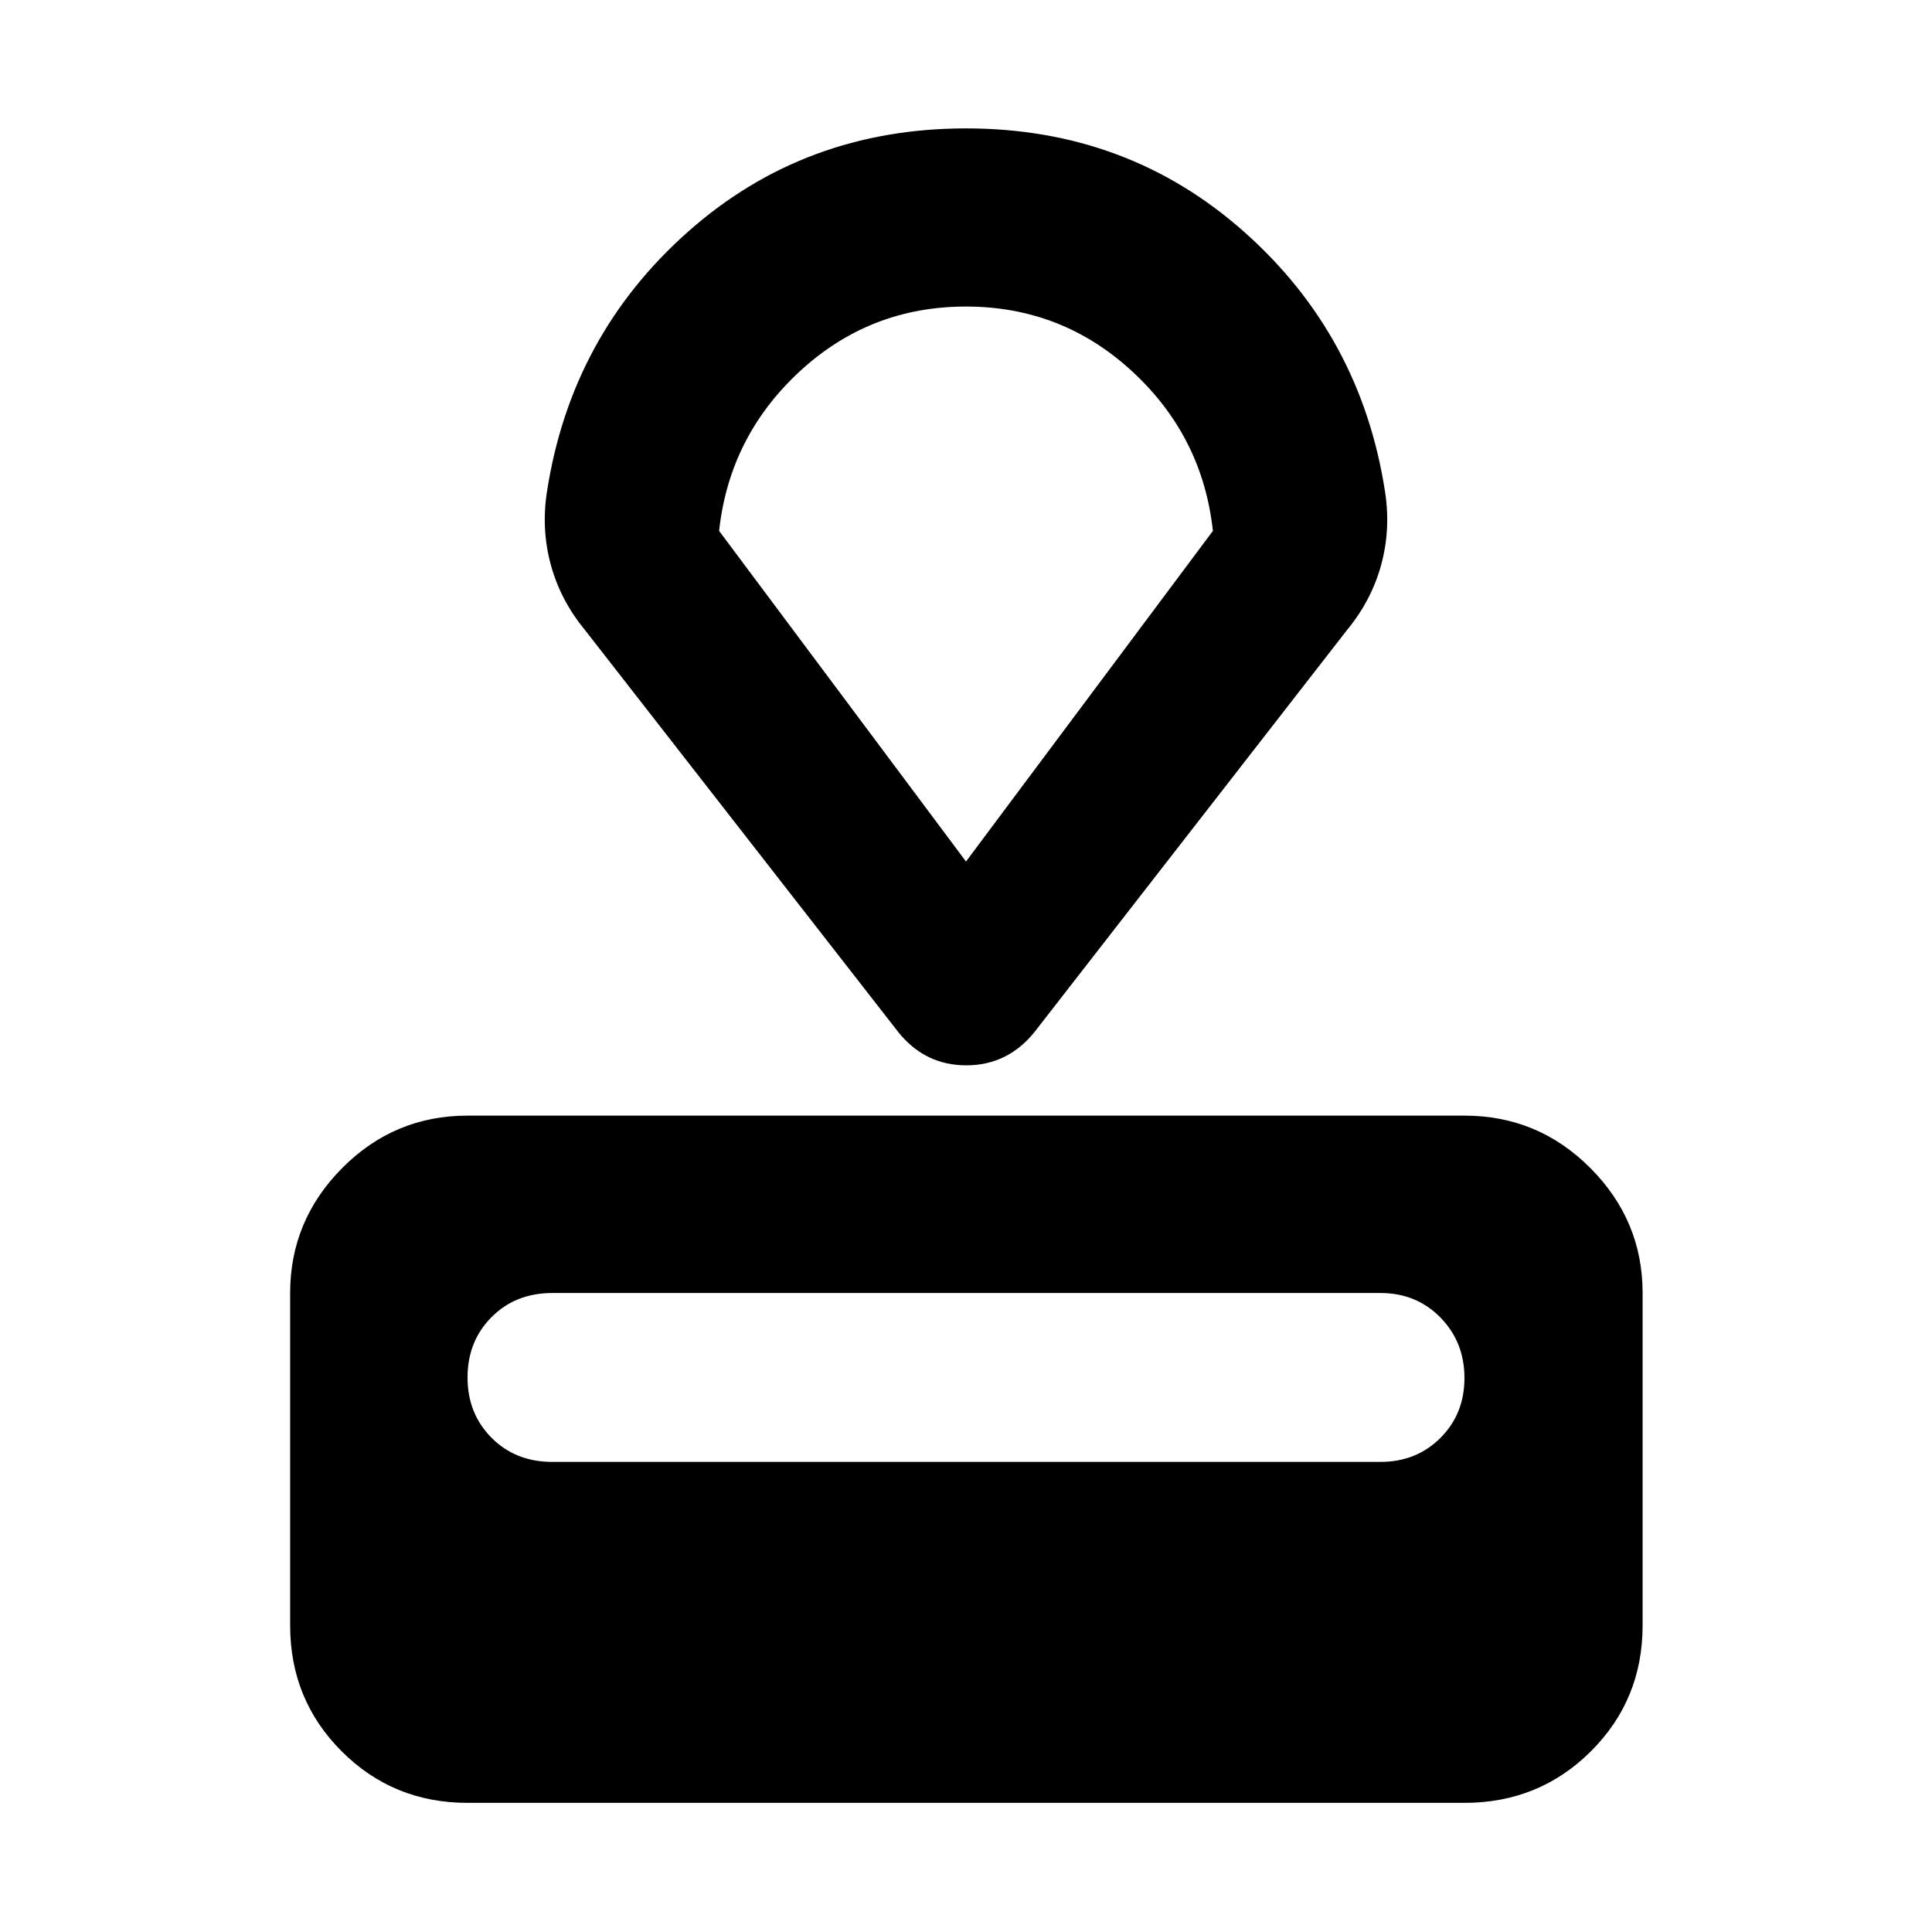 <svg xmlns="http://www.w3.org/2000/svg" height="40" viewBox="0 -960 960 960" width="40"><path d="M232.32-64.17q-36.94 0-62.54-25.61-25.61-25.6-25.61-62.54v-165.19q0-36.04 25.86-62.09 25.85-26.05 62.29-26.05h495.36q36.6 0 62.56 26.05t25.96 62.09v165.19q0 36.94-25.71 62.54-25.71 25.61-62.81 25.61H232.32Zm42.14-169.42h411.45q17.9 0 29.83-11.92 11.94-11.91 11.94-29.77t-11.94-30.05q-11.93-12.18-29.83-12.18H274.46q-18.32 0-30.23 11.99-11.91 12-11.91 29.97t11.91 29.96q11.91 12 30.23 12Zm172.13-213.27L290.68-646.93q-12.19-14.77-17-32.49-4.81-17.73-1.87-36.44 12-77.44 69.94-128.89Q399.68-896.2 480-896.2t138.25 51.45q57.94 51.45 69.94 128.89 2.94 18.71-1.87 36.44-4.81 17.72-17 32.49L513.78-446.86q-13.31 16.22-33.65 16.22-20.33 0-33.54-16.22ZM480-531.91 602.68-696.2q-5.09-46.89-40.02-79.19-34.94-32.29-82.7-32.29-47.76 0-82.66 32.29-34.89 32.3-39.98 79.19L480-531.91Zm0-137.7Z"/></svg>